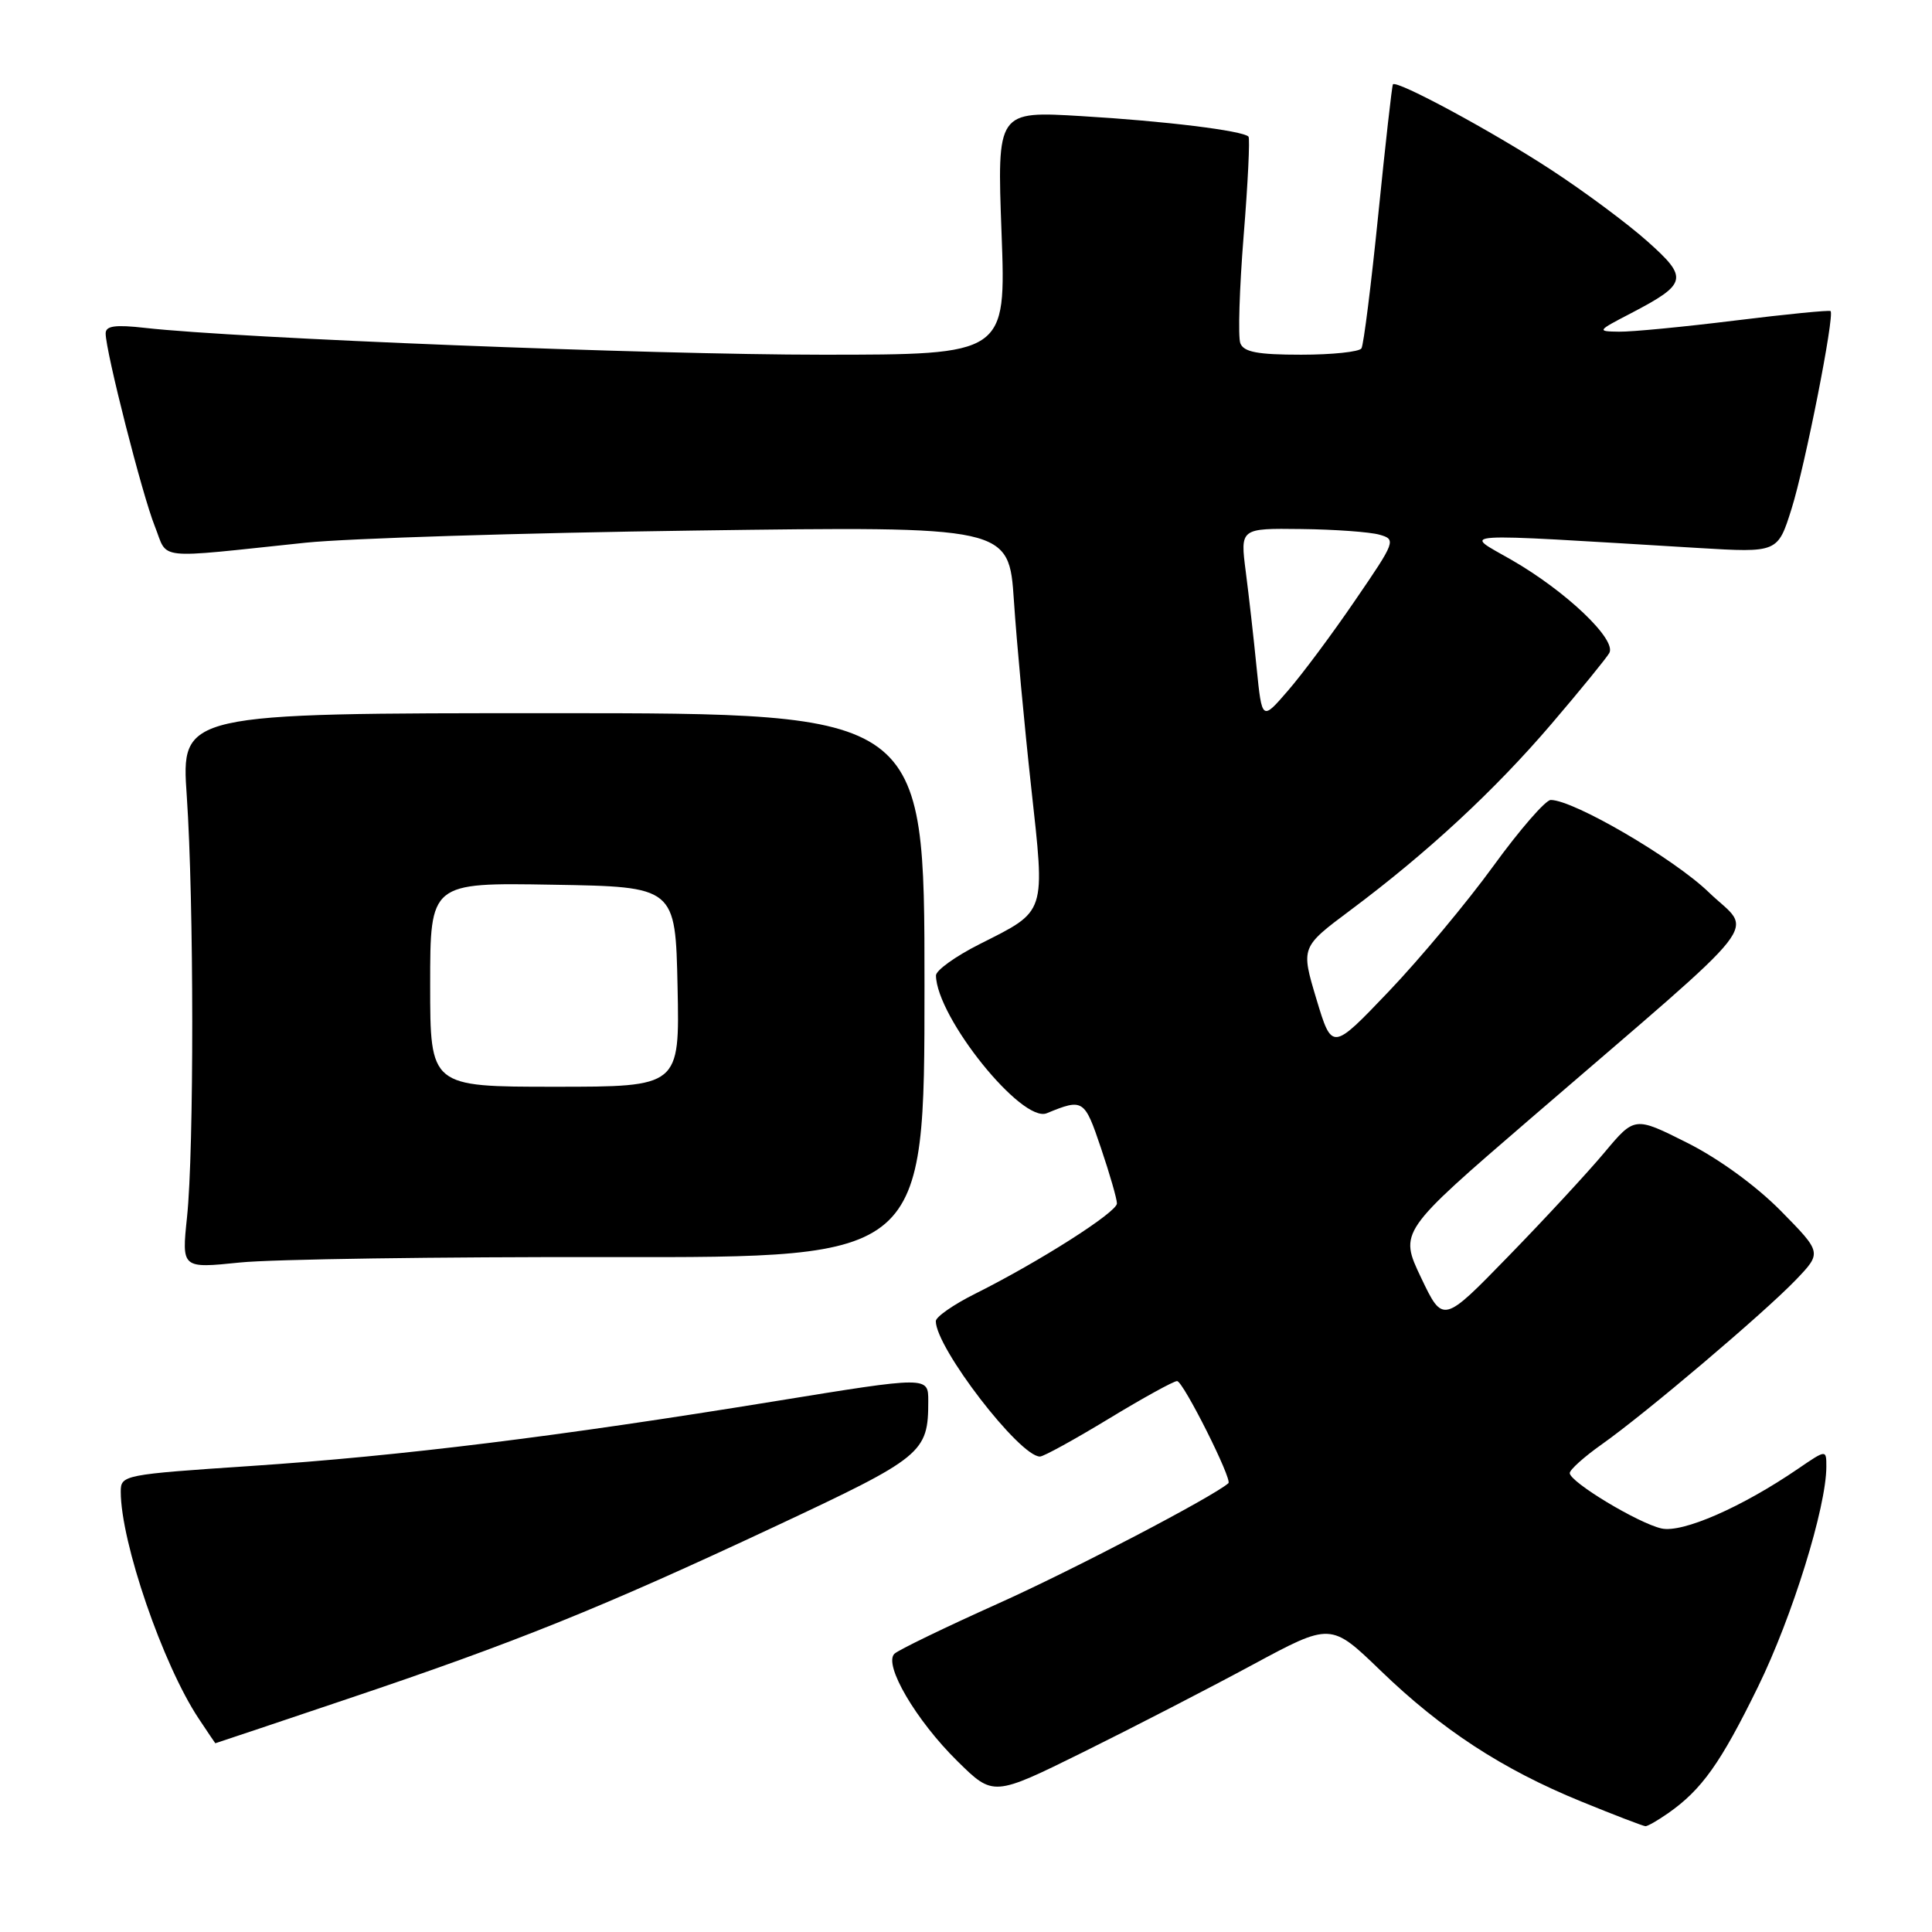 <?xml version="1.0" encoding="UTF-8" standalone="no"?>
<!DOCTYPE svg PUBLIC "-//W3C//DTD SVG 1.1//EN" "http://www.w3.org/Graphics/SVG/1.1/DTD/svg11.dtd" >
<svg xmlns="http://www.w3.org/2000/svg" xmlns:xlink="http://www.w3.org/1999/xlink" version="1.1" viewBox="0 0 256 256">
 <g >
 <path fill="currentColor"
d=" M 221.02 240.27 C 225.49 237.15 227.99 233.63 232.95 223.50 C 237.49 214.23 242.00 199.69 242.00 194.34 C 242.00 192.06 242.00 192.06 238.25 194.62 C 230.81 199.71 222.95 203.15 220.16 202.53 C 217.06 201.83 208.00 196.37 208.00 195.19 C 208.00 194.75 209.91 193.03 212.25 191.38 C 218.08 187.26 233.74 173.98 237.96 169.59 C 241.41 165.98 241.41 165.98 235.96 160.44 C 232.68 157.12 227.72 153.51 223.55 151.42 C 216.60 147.93 216.60 147.93 212.59 152.72 C 210.39 155.35 204.68 161.52 199.89 166.44 C 191.20 175.38 191.20 175.38 188.30 169.30 C 185.40 163.21 185.40 163.21 202.95 148.09 C 234.88 120.58 232.27 123.89 226.41 118.22 C 221.77 113.74 208.52 106.00 205.48 106.00 C 204.80 106.00 201.37 109.94 197.88 114.75 C 194.39 119.56 188.15 127.04 184.01 131.38 C 176.50 139.25 176.50 139.25 174.43 132.38 C 172.37 125.51 172.37 125.51 178.93 120.61 C 189.16 112.97 198.04 104.74 205.58 95.92 C 209.39 91.46 212.83 87.24 213.24 86.53 C 214.24 84.75 207.51 78.34 200.27 74.18 C 193.84 70.48 191.74 70.61 225.03 72.61 C 235.56 73.24 235.56 73.24 237.39 67.42 C 239.18 61.74 243.12 41.78 242.56 41.22 C 242.40 41.07 236.71 41.63 229.92 42.47 C 223.12 43.31 216.20 43.98 214.53 43.95 C 211.57 43.91 211.60 43.85 216.07 41.53 C 223.60 37.60 223.77 36.85 218.28 31.97 C 215.65 29.62 209.90 25.35 205.50 22.48 C 197.73 17.40 185.03 10.55 184.57 11.18 C 184.44 11.36 183.57 19.11 182.63 28.41 C 181.69 37.70 180.69 45.69 180.40 46.16 C 180.12 46.62 176.52 47.00 172.41 47.00 C 166.64 47.00 164.80 46.65 164.35 45.48 C 164.03 44.64 164.23 38.23 164.79 31.23 C 165.36 24.23 165.64 18.32 165.43 18.10 C 164.65 17.31 154.35 16.04 143.36 15.39 C 132.11 14.71 132.11 14.71 132.71 30.86 C 133.31 47.00 133.31 47.00 108.88 47.00 C 86.31 47.00 31.48 44.83 19.25 43.45 C 15.27 43.00 14.00 43.17 14.00 44.18 C 14.00 46.55 18.85 65.60 20.51 69.72 C 22.33 74.28 20.17 74.04 40.50 71.91 C 46.00 71.34 69.22 70.61 92.09 70.30 C 133.69 69.73 133.69 69.73 134.35 79.62 C 134.71 85.05 135.74 96.14 136.63 104.25 C 138.50 121.28 138.72 120.60 129.81 125.10 C 126.61 126.71 124.01 128.58 124.02 129.26 C 124.12 134.83 135.41 148.86 138.70 147.51 C 143.52 145.53 143.70 145.64 145.88 152.11 C 147.05 155.56 148.00 158.87 148.00 159.46 C 148.00 160.63 137.71 167.18 129.25 171.41 C 126.36 172.85 124.00 174.49 124.00 175.06 C 124.00 178.58 135.09 193.00 137.80 193.00 C 138.28 193.00 142.37 190.75 146.90 188.00 C 151.43 185.25 155.51 183.00 155.97 183.00 C 156.77 183.00 163.32 196.05 162.77 196.53 C 160.73 198.33 142.01 208.11 132.21 212.50 C 125.22 215.64 119.06 218.62 118.52 219.13 C 117.03 220.55 121.37 227.96 126.87 233.37 C 131.62 238.05 131.62 238.05 143.56 232.15 C 150.13 228.90 160.19 223.71 165.92 220.62 C 176.34 215.00 176.34 215.00 182.92 221.35 C 191.05 229.21 199.09 234.45 209.50 238.70 C 213.90 240.50 217.74 241.97 218.03 241.98 C 218.32 241.99 219.66 241.22 221.02 240.27 Z  M 46.03 225.12 C 68.34 217.62 79.65 213.06 102.64 202.29 C 122.34 193.06 123.00 192.52 123.00 185.62 C 123.00 182.37 123.00 182.37 102.75 185.66 C 74.00 190.34 53.13 192.92 33.25 194.25 C 16.37 195.38 16.00 195.45 16.00 197.65 C 16.00 204.34 21.59 220.61 26.34 227.74 C 27.53 229.53 28.51 230.99 28.53 230.99 C 28.55 231.00 36.42 228.36 46.03 225.12 Z  M 81.00 166.57 C 122.50 166.64 122.50 166.64 122.50 130.57 C 122.50 94.50 122.50 94.50 73.25 94.50 C 23.99 94.50 23.99 94.50 24.75 105.50 C 25.70 119.44 25.72 152.39 24.78 161.29 C 24.07 168.08 24.07 168.08 31.78 167.29 C 36.03 166.85 58.17 166.53 81.00 166.57 Z  M 166.51 88.50 C 166.13 84.65 165.48 78.91 165.07 75.75 C 164.33 70.00 164.33 70.00 172.42 70.10 C 176.86 70.15 181.53 70.49 182.79 70.85 C 185.01 71.48 184.93 71.72 179.57 79.54 C 176.55 83.97 172.53 89.37 170.64 91.54 C 167.22 95.50 167.22 95.50 166.51 88.50 Z  M 57.00 130.48 C 57.00 116.95 57.00 116.95 73.25 117.23 C 89.50 117.50 89.50 117.50 89.78 130.75 C 90.06 144.00 90.06 144.00 73.53 144.00 C 57.00 144.00 57.00 144.00 57.00 130.48 Z "/>
</g>
</svg>